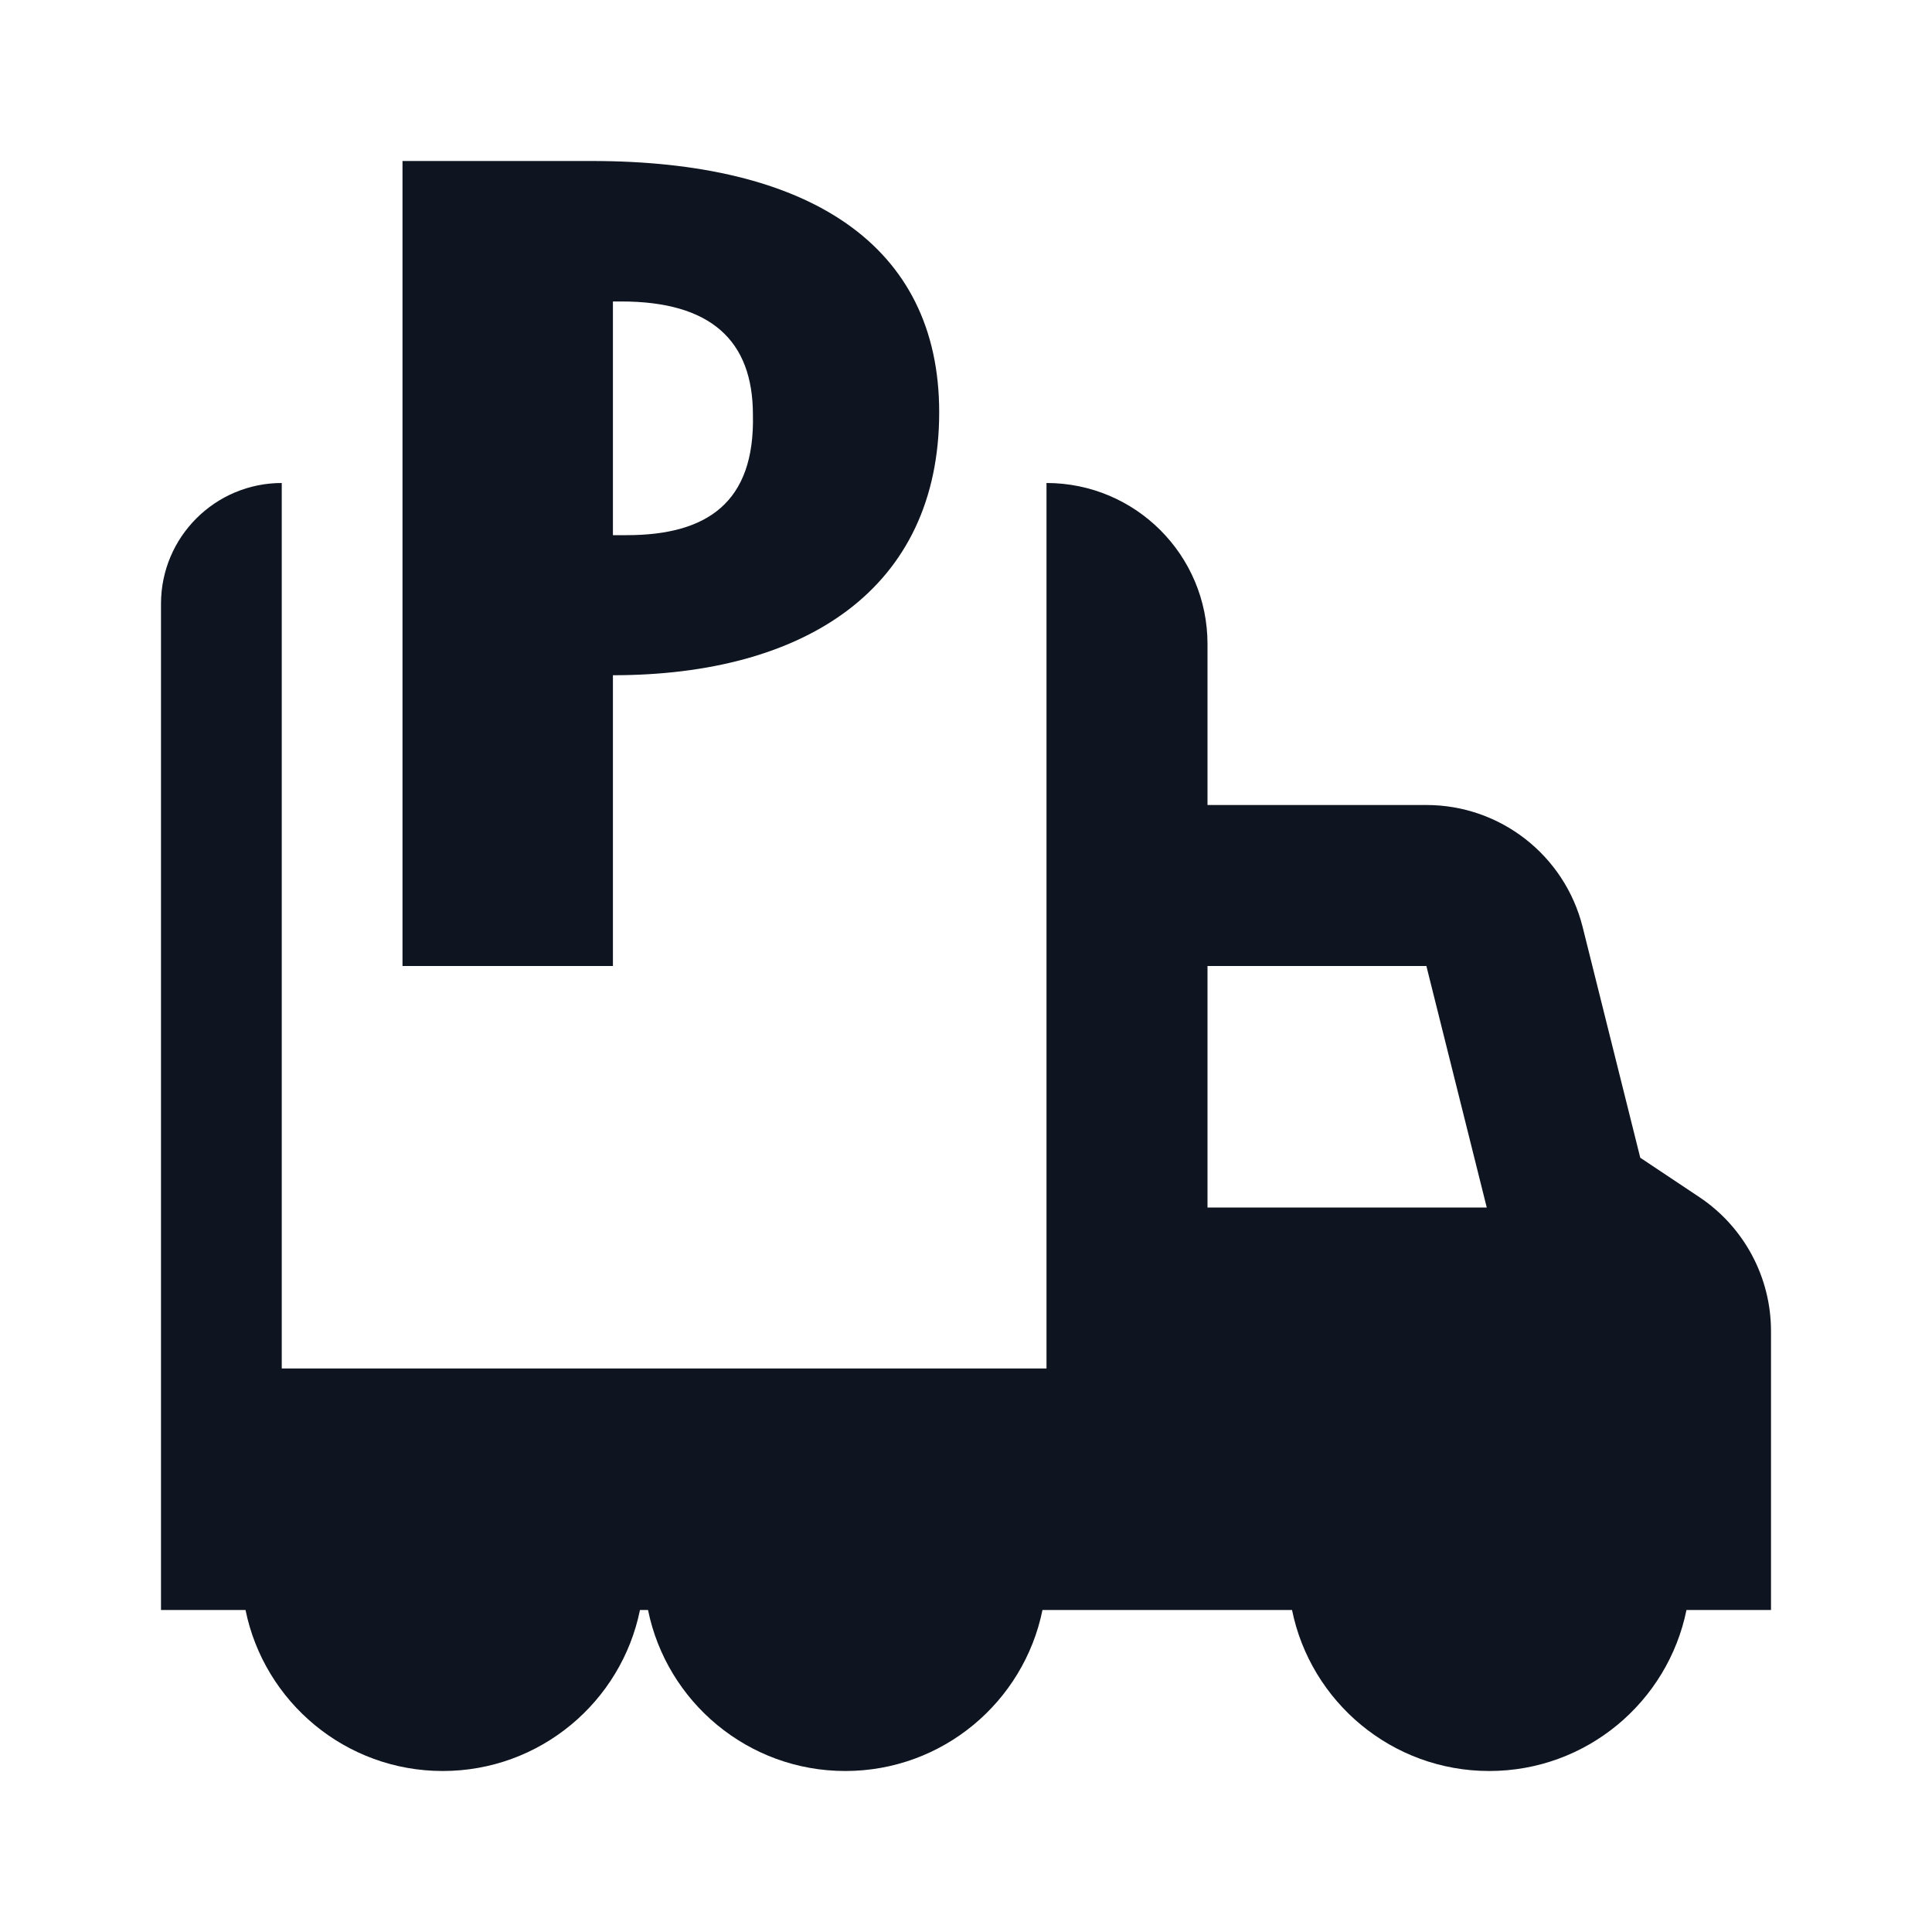 <svg width="24" height="24" viewBox="0 0 24 24" fill="none" xmlns="http://www.w3.org/2000/svg">
<path d="M5 2L5 12H7.614L7.614 8.388C10 8.388 11.667 7.315 11.667 5.121C11.667 3.03 10.033 2 7.353 2H5ZM7.614 6.648V3.745H7.719C8.83 3.745 9.353 4.23 9.353 5.152C9.379 6.242 8.784 6.648 7.784 6.648H7.614Z" fill="#0E1520"/>
<path d="M13 6C14.105 6 15 6.895 15 8V10H17.719C18.637 10 19.437 10.625 19.66 11.515L20.376 14.382L21.11 14.871C21.666 15.242 22 15.867 22 16.535L22 20H20.95C20.718 21.141 19.709 22 18.5 22C17.291 22 16.282 21.141 16.05 20H12.95C12.718 21.141 11.71 22 10.5 22C9.291 22 8.282 21.141 8.05 20H7.95C7.718 21.141 6.709 22 5.5 22C4.291 22 3.282 21.141 3.05 20H2V7.5C2 6.672 2.672 6 3.5 6V17H13V6ZM18.469 15L17.719 12H15V15H18.469Z" fill="#0E1520"/>
</svg>
